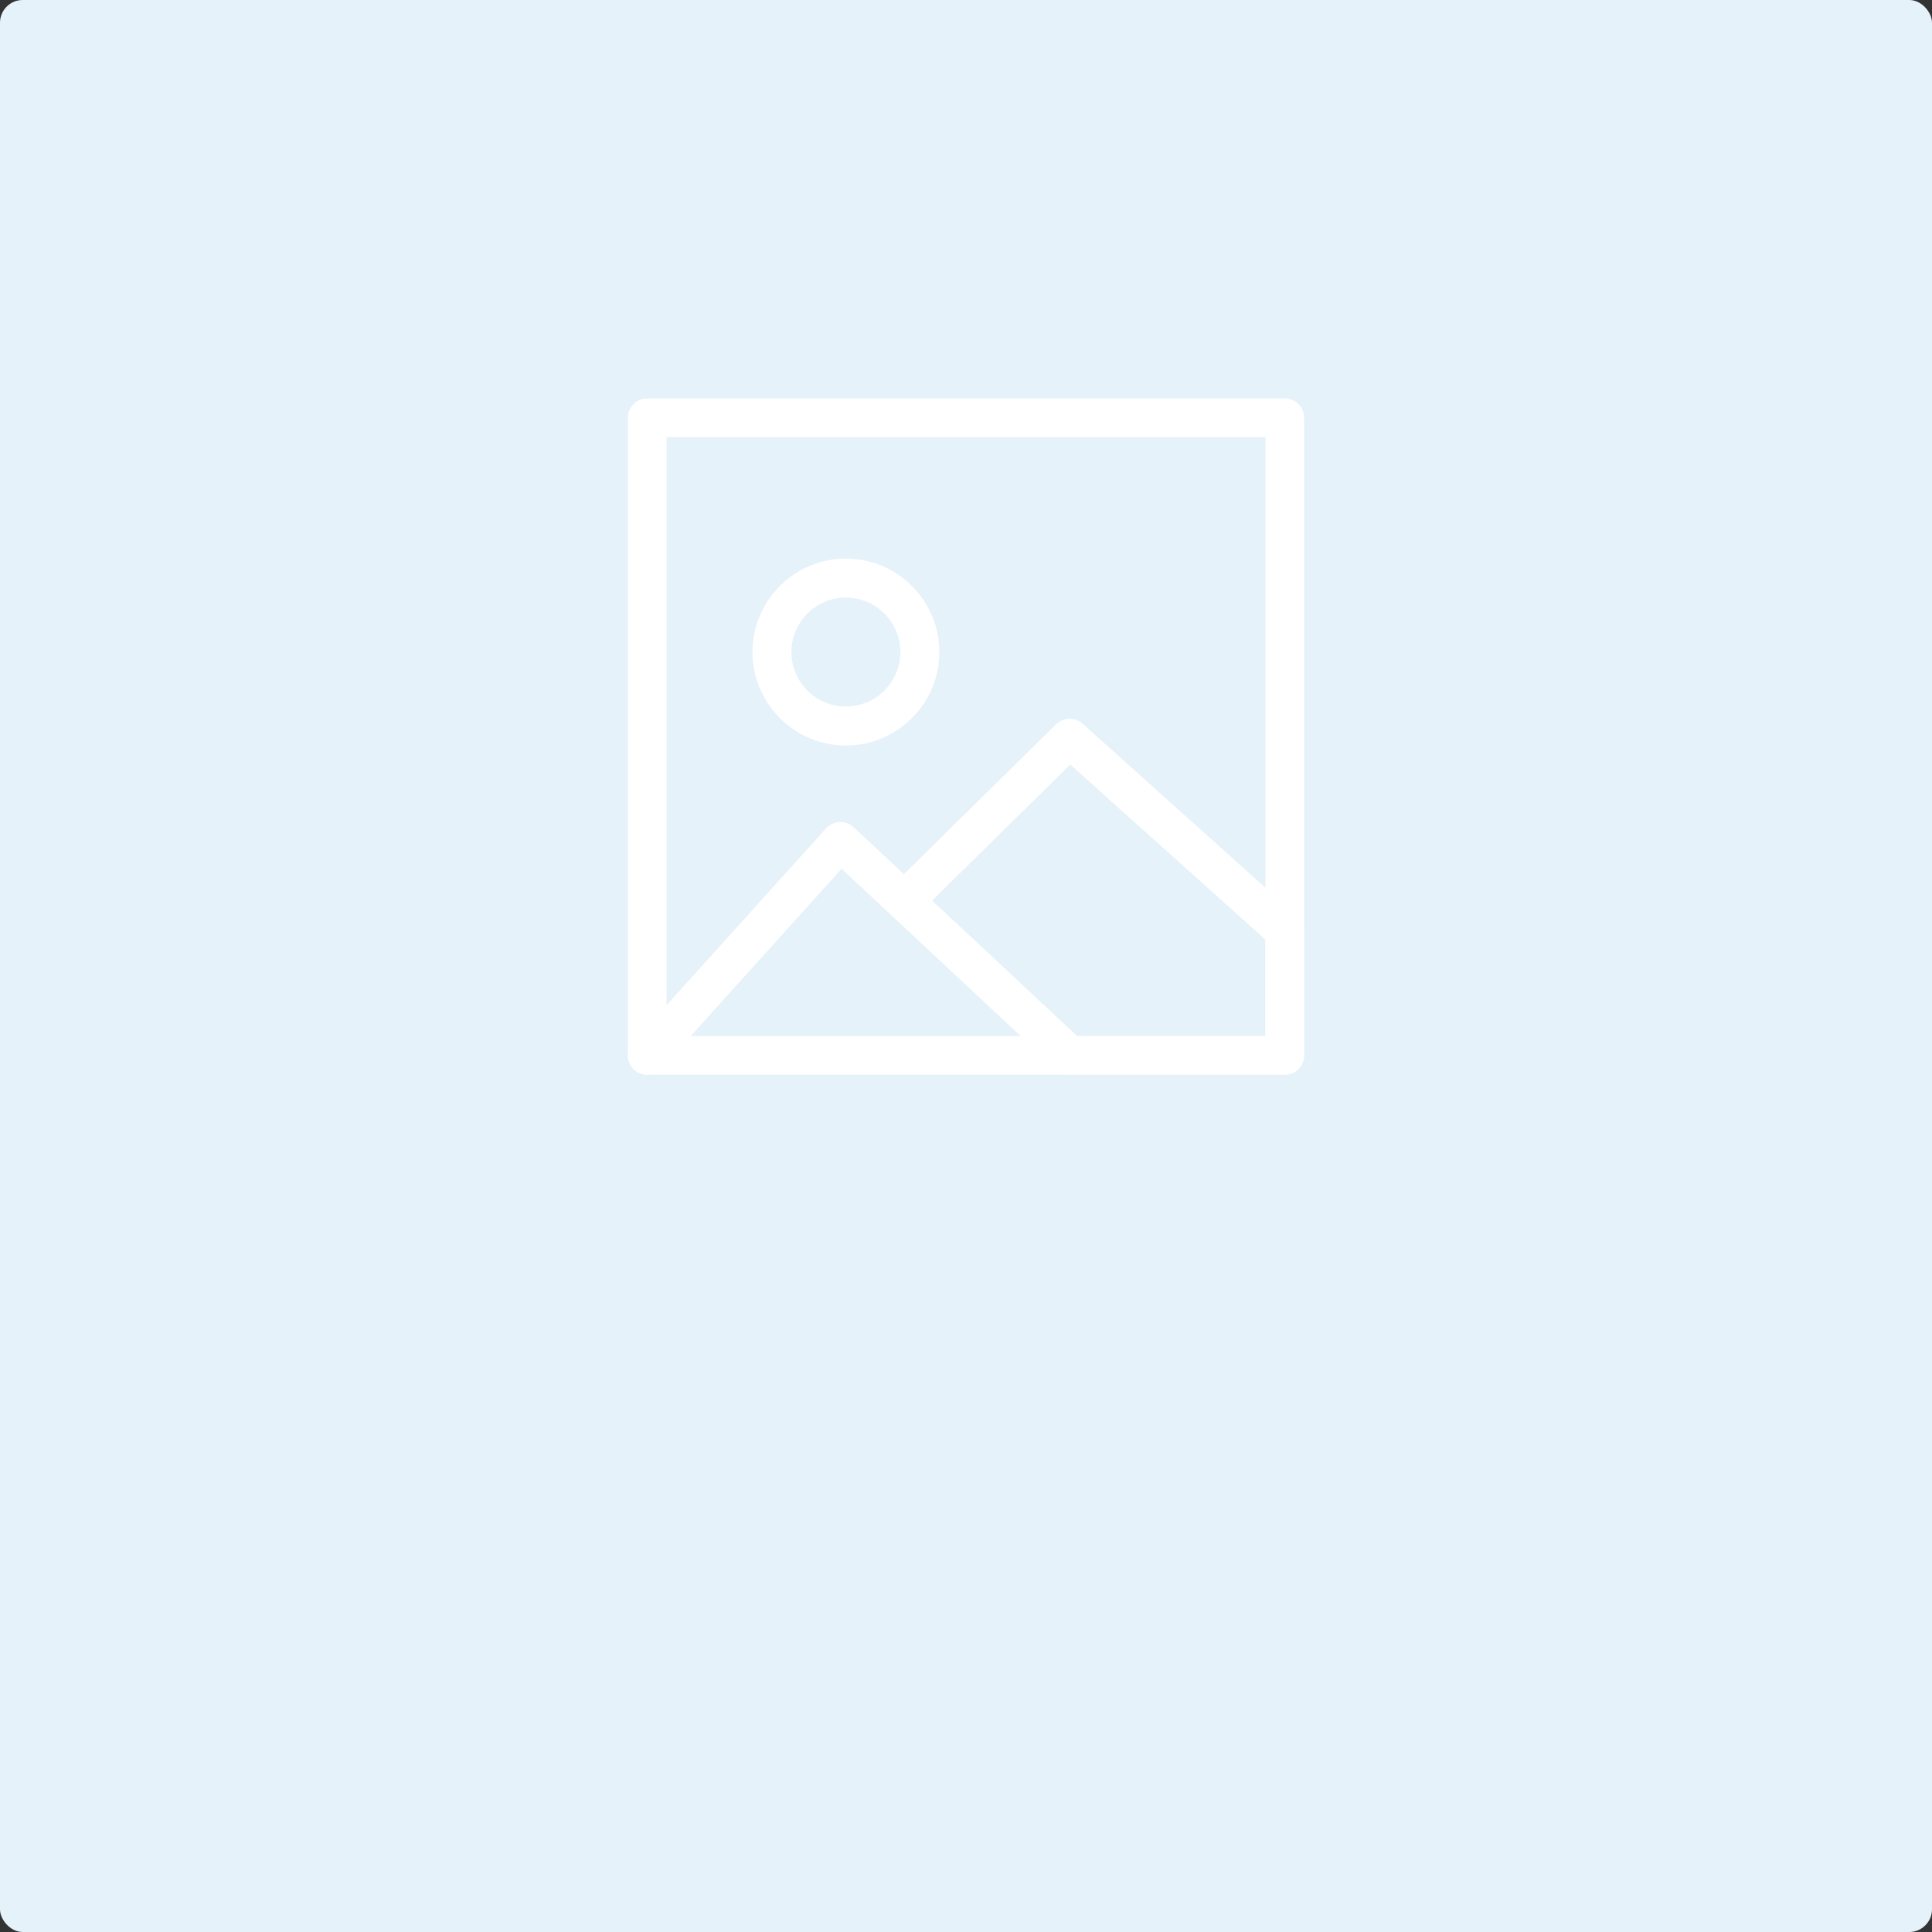 <svg xmlns="http://www.w3.org/2000/svg" width="170" height="170" viewBox="0 0 170 170">
    <rect x="0" y="0" width="170" height="170" fill="#333333" stroke="none"/>
    <g fill="none" fill-rule="evenodd">
        <rect width="170" height="170" fill="#E6F2FA" rx="2"/>
        <g fill="#FFF" fill-rule="nonzero">
            <path d="M113.05 94.563h-56.1c-.94 0-1.7-.761-1.7-1.7v-56.1a1.7 1.7 0 0 1 1.7-1.7h56.1a1.7 1.7 0 0 1 1.7 1.7v56.1c0 .939-.76 1.7-1.7 1.7zm-54.4-3.397h52.701V38.463h-52.7v52.703z"/>
            <path d="M56.949 94.563c-.404 0-.81-.142-1.136-.434a1.69 1.69 0 0 1-.128-2.39l17-18.846a1.714 1.714 0 0 1 2.43-.105l4.42 4.131 13.393-13.185a1.706 1.706 0 0 1 2.333-.051l18.928 16.983c.358.32.561.776.561 1.257v10.946c0 .934-.76 1.692-1.7 1.692H94.124c-.432 0-.846-.164-1.162-.458L74.053 76.444l-15.84 17.558c-.335.372-.798.56-1.264.56zm37.845-3.383h16.556v-8.502L94.177 67.27l-12.16 11.97L94.793 91.18zM74.432 65.595c-4.533 0-8.221-3.69-8.221-8.22 0-4.533 3.688-8.22 8.22-8.22 4.534 0 8.22 3.687 8.22 8.22 0 4.53-3.688 8.22-8.22 8.22zm0-13.013a4.8 4.8 0 0 0-4.796 4.793 4.801 4.801 0 0 0 4.796 4.793 4.8 4.8 0 0 0 4.794-4.793 4.8 4.8 0 0 0-4.794-4.793z"/>
        </g>
    </g>
</svg>
